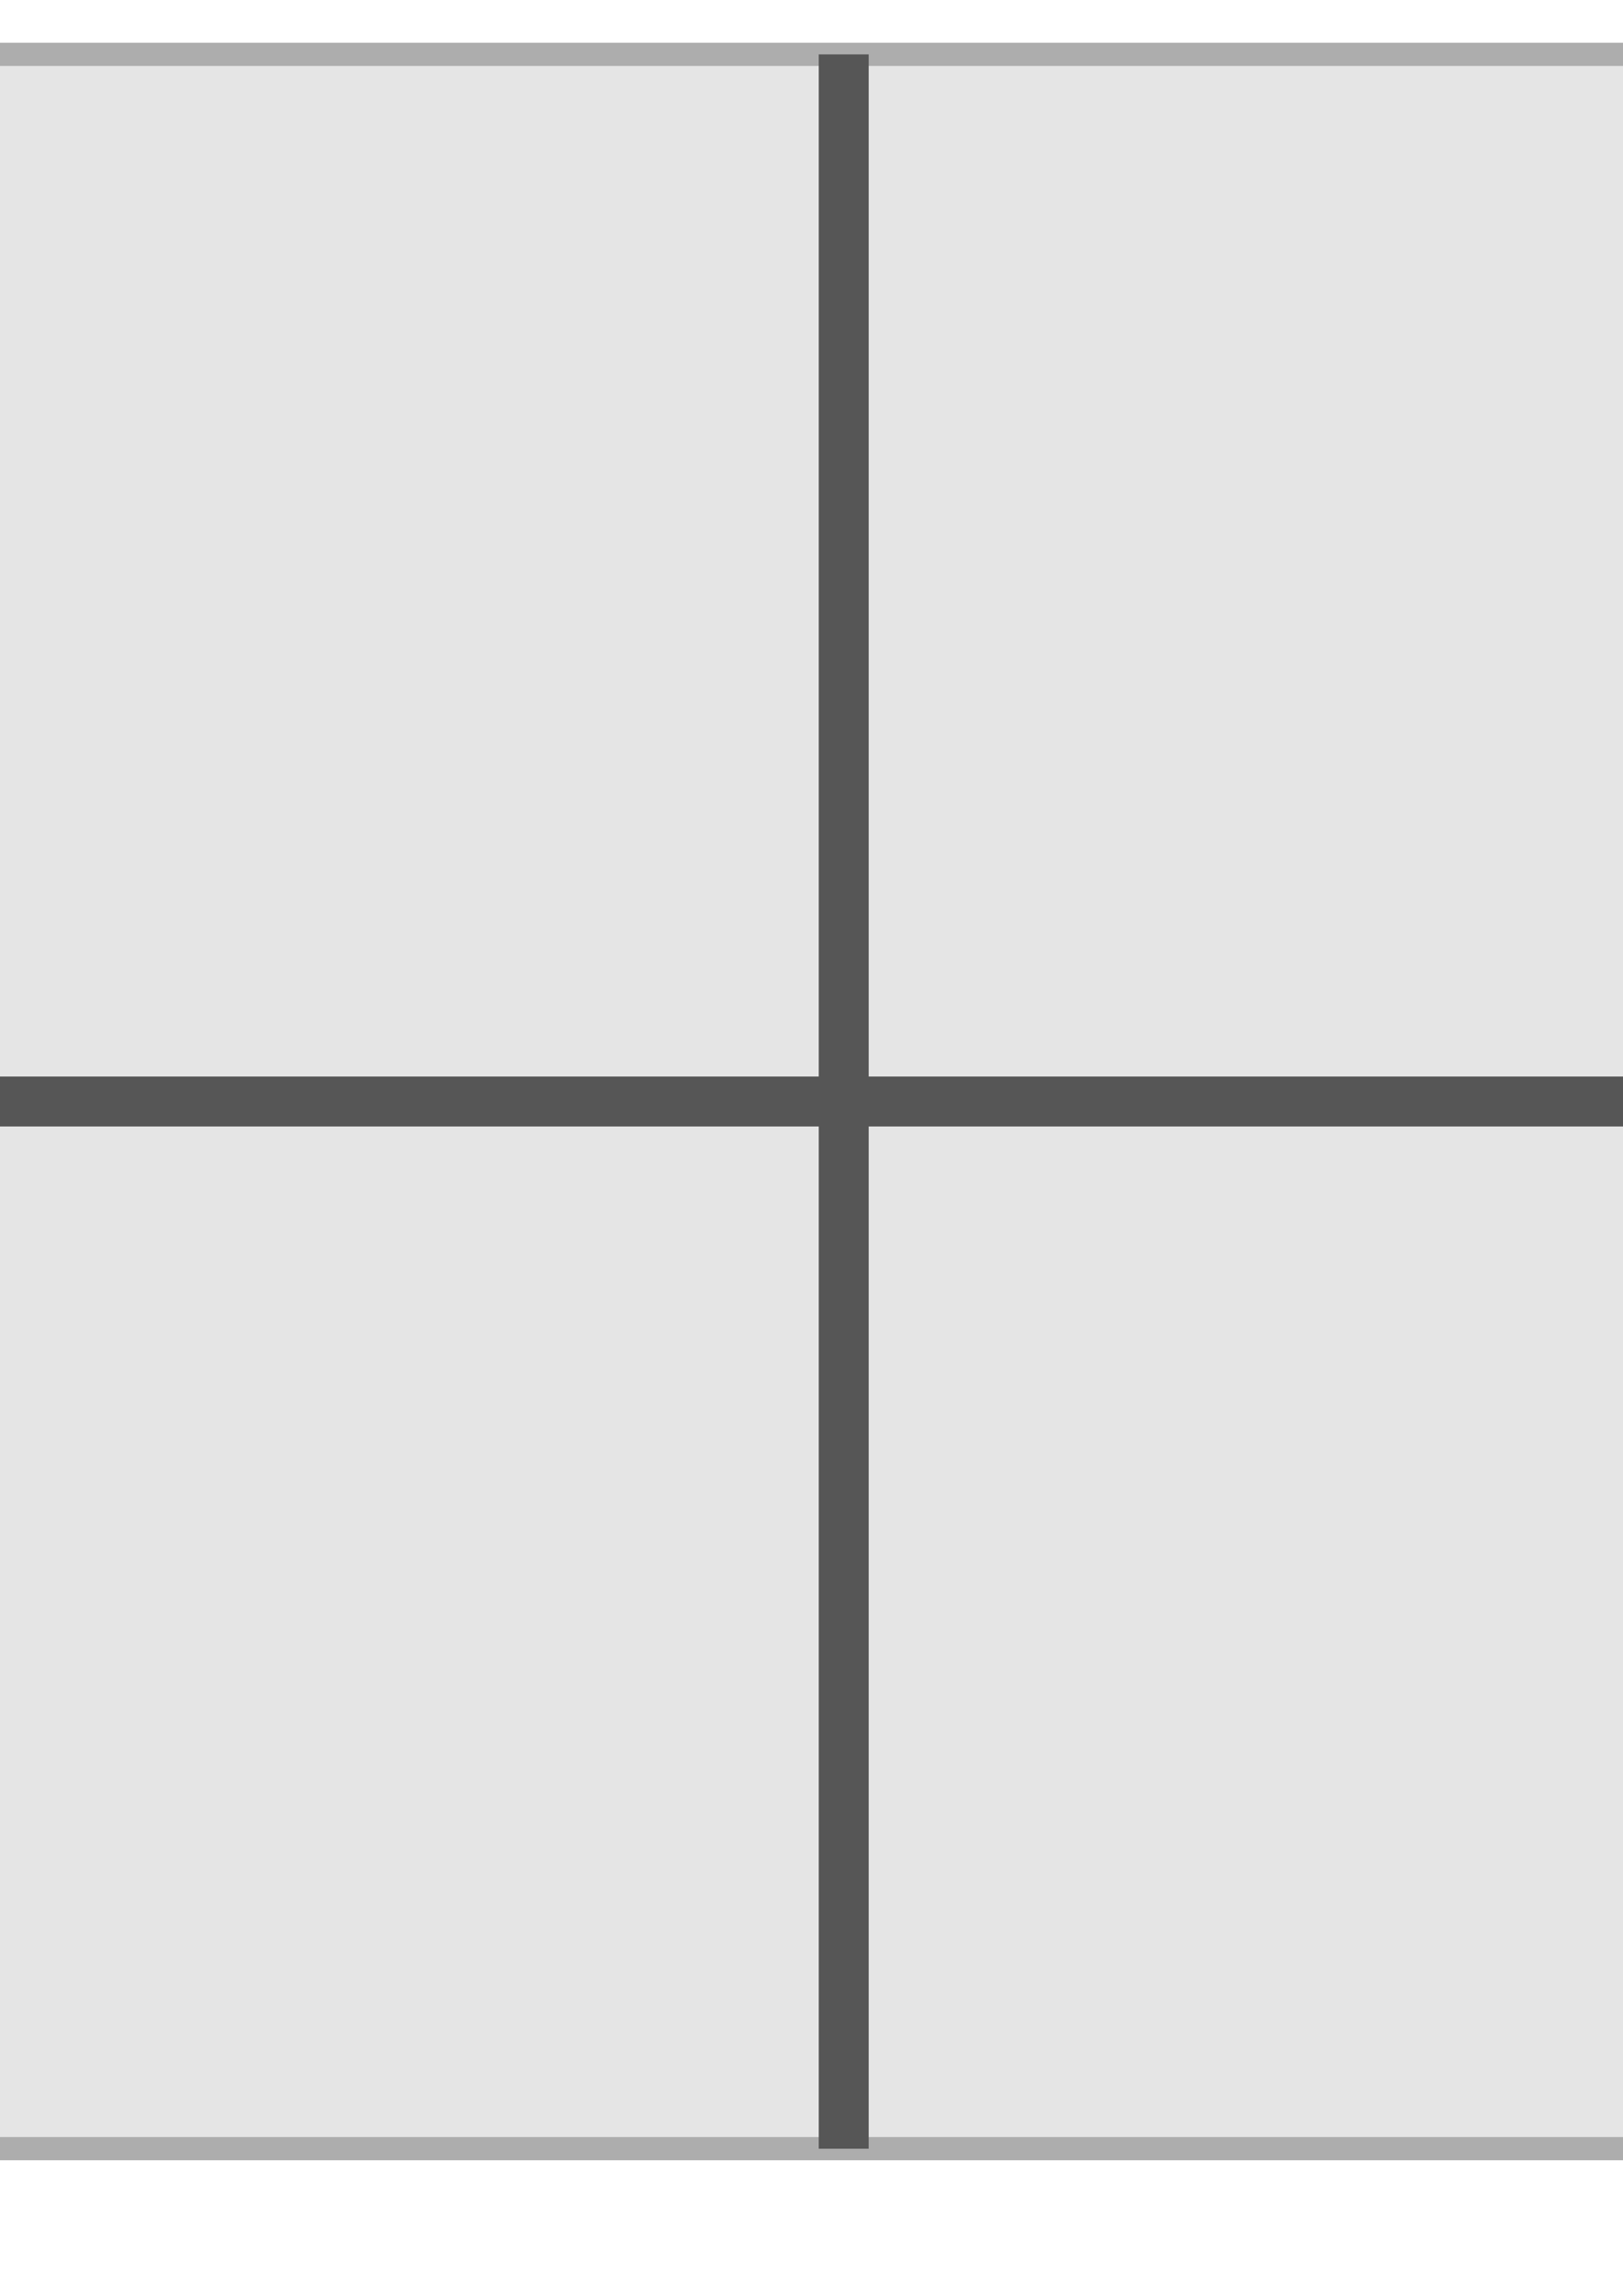 <?xml version="1.0" encoding="UTF-8" standalone="no"?>
<svg
   xmlns:dc="http://purl.org/dc/elements/1.1/"
   xmlns:cc="http://creativecommons.org/ns#"
   xmlns:rdf="http://www.w3.org/1999/02/22-rdf-syntax-ns#"
   xmlns:svg="http://www.w3.org/2000/svg"
   xmlns="http://www.w3.org/2000/svg"
   xmlns:sodipodi="http://sodipodi.sourceforge.net/DTD/sodipodi-0.dtd"
   xmlns:inkscape="http://www.inkscape.org/namespaces/inkscape"
   width="210mm"
   height="297mm"
   viewBox="0 0 210 297"
   version="1.1"
   id="svg8"
   inkscape:version="1.0.2 (1.0.2+r75+1)"
   sodipodi:docname="ground.svg">
  <defs
     id="defs2" />
  <sodipodi:namedview
     id="base"
     pagecolor="#ffffff"
     bordercolor="#666666"
     borderopacity="1.0"
     inkscape:pageopacity="0.0"
     inkscape:pageshadow="2"
     inkscape:zoom="0.5"
     inkscape:cx="509.93799"
     inkscape:cy="582.71285"
     inkscape:document-units="mm"
     inkscape:current-layer="layer1"
     inkscape:document-rotation="0"
     showgrid="false"
     showguides="true"
     inkscape:guide-bbox="true"
     inkscape:window-width="1920"
     inkscape:window-height="1025"
     inkscape:window-x="0"
     inkscape:window-y="1"
     inkscape:window-maximized="1">
    <sodipodi:guide
       position="109.169,287.236"
       orientation="1,0"
       id="guide835" />
    <sodipodi:guide
       position="118.622,289.964"
       orientation="0,-1"
       id="guide837" />
    <sodipodi:guide
       position="205.088,19.03"
       orientation="0,-1"
       id="guide839" />
    <sodipodi:guide
       position="244.728,154.503"
       orientation="0,-1"
       id="guide841" />
    <sodipodi:guide
       position="386.821,173.175"
       orientation="1,0"
       id="guide865" />
  </sodipodi:namedview>
  <g
     inkscape:label="Layer 1"
     inkscape:groupmode="layer"
     id="layer1">
    <rect
       style="fill:#e5e5e5;stroke:none;stroke-width:1.211;stroke-linecap:round;stroke-miterlimit:4;stroke-dasharray:2.423, 1.211;stroke-dashoffset:0;fill-opacity:1"
       id="rect833"
       width="270.933"
       height="270.933"
       x="-26.285"
       y="7.03" />
    <path
       style="fill:none;stroke:#adadad;stroke-width:3;stroke-linecap:butt;stroke-linejoin:miter;stroke-miterlimit:4;stroke-dasharray:none;stroke-opacity:1"
       d="M 244.648,277.963 H -26.285"
       id="path843-3-6-5" />
    <path
       style="fill:none;stroke:#adadad;stroke-width:3;stroke-linecap:butt;stroke-linejoin:miter;stroke-miterlimit:4;stroke-dasharray:none;stroke-opacity:1"
       d="M 244.648,277.963 V 7.03"
       id="path843-3-6-5-3" />
    <path
       style="fill:none;stroke:#adadad;stroke-width:3;stroke-linecap:butt;stroke-linejoin:miter;stroke-miterlimit:4;stroke-dasharray:none;stroke-opacity:1"
       d="M -26.285,277.963 V 7.03"
       id="path843-3-6-5-3-5" />
    <path
       style="fill:none;stroke:#adadad;stroke-width:3;stroke-linecap:butt;stroke-linejoin:miter;stroke-miterlimit:4;stroke-dasharray:none;stroke-opacity:1"
       d="M 244.648,7.03 H -26.285"
       id="path843-3-6" />
    <path
       style="fill:none;stroke:#565656;stroke-width:6.465;stroke-linecap:butt;stroke-linejoin:miter;stroke-opacity:1;stroke-miterlimit:4;stroke-dasharray:none"
       d="M 109.169,7.036 V 277.97"
       id="path843" />
    <path
       style="fill:none;stroke:#565656;stroke-width:6.465;stroke-linecap:butt;stroke-linejoin:miter;stroke-miterlimit:4;stroke-dasharray:none;stroke-opacity:1"
       d="M 244.728,142.497 H -26.205"
       id="path843-3" />
  </g>
</svg>

